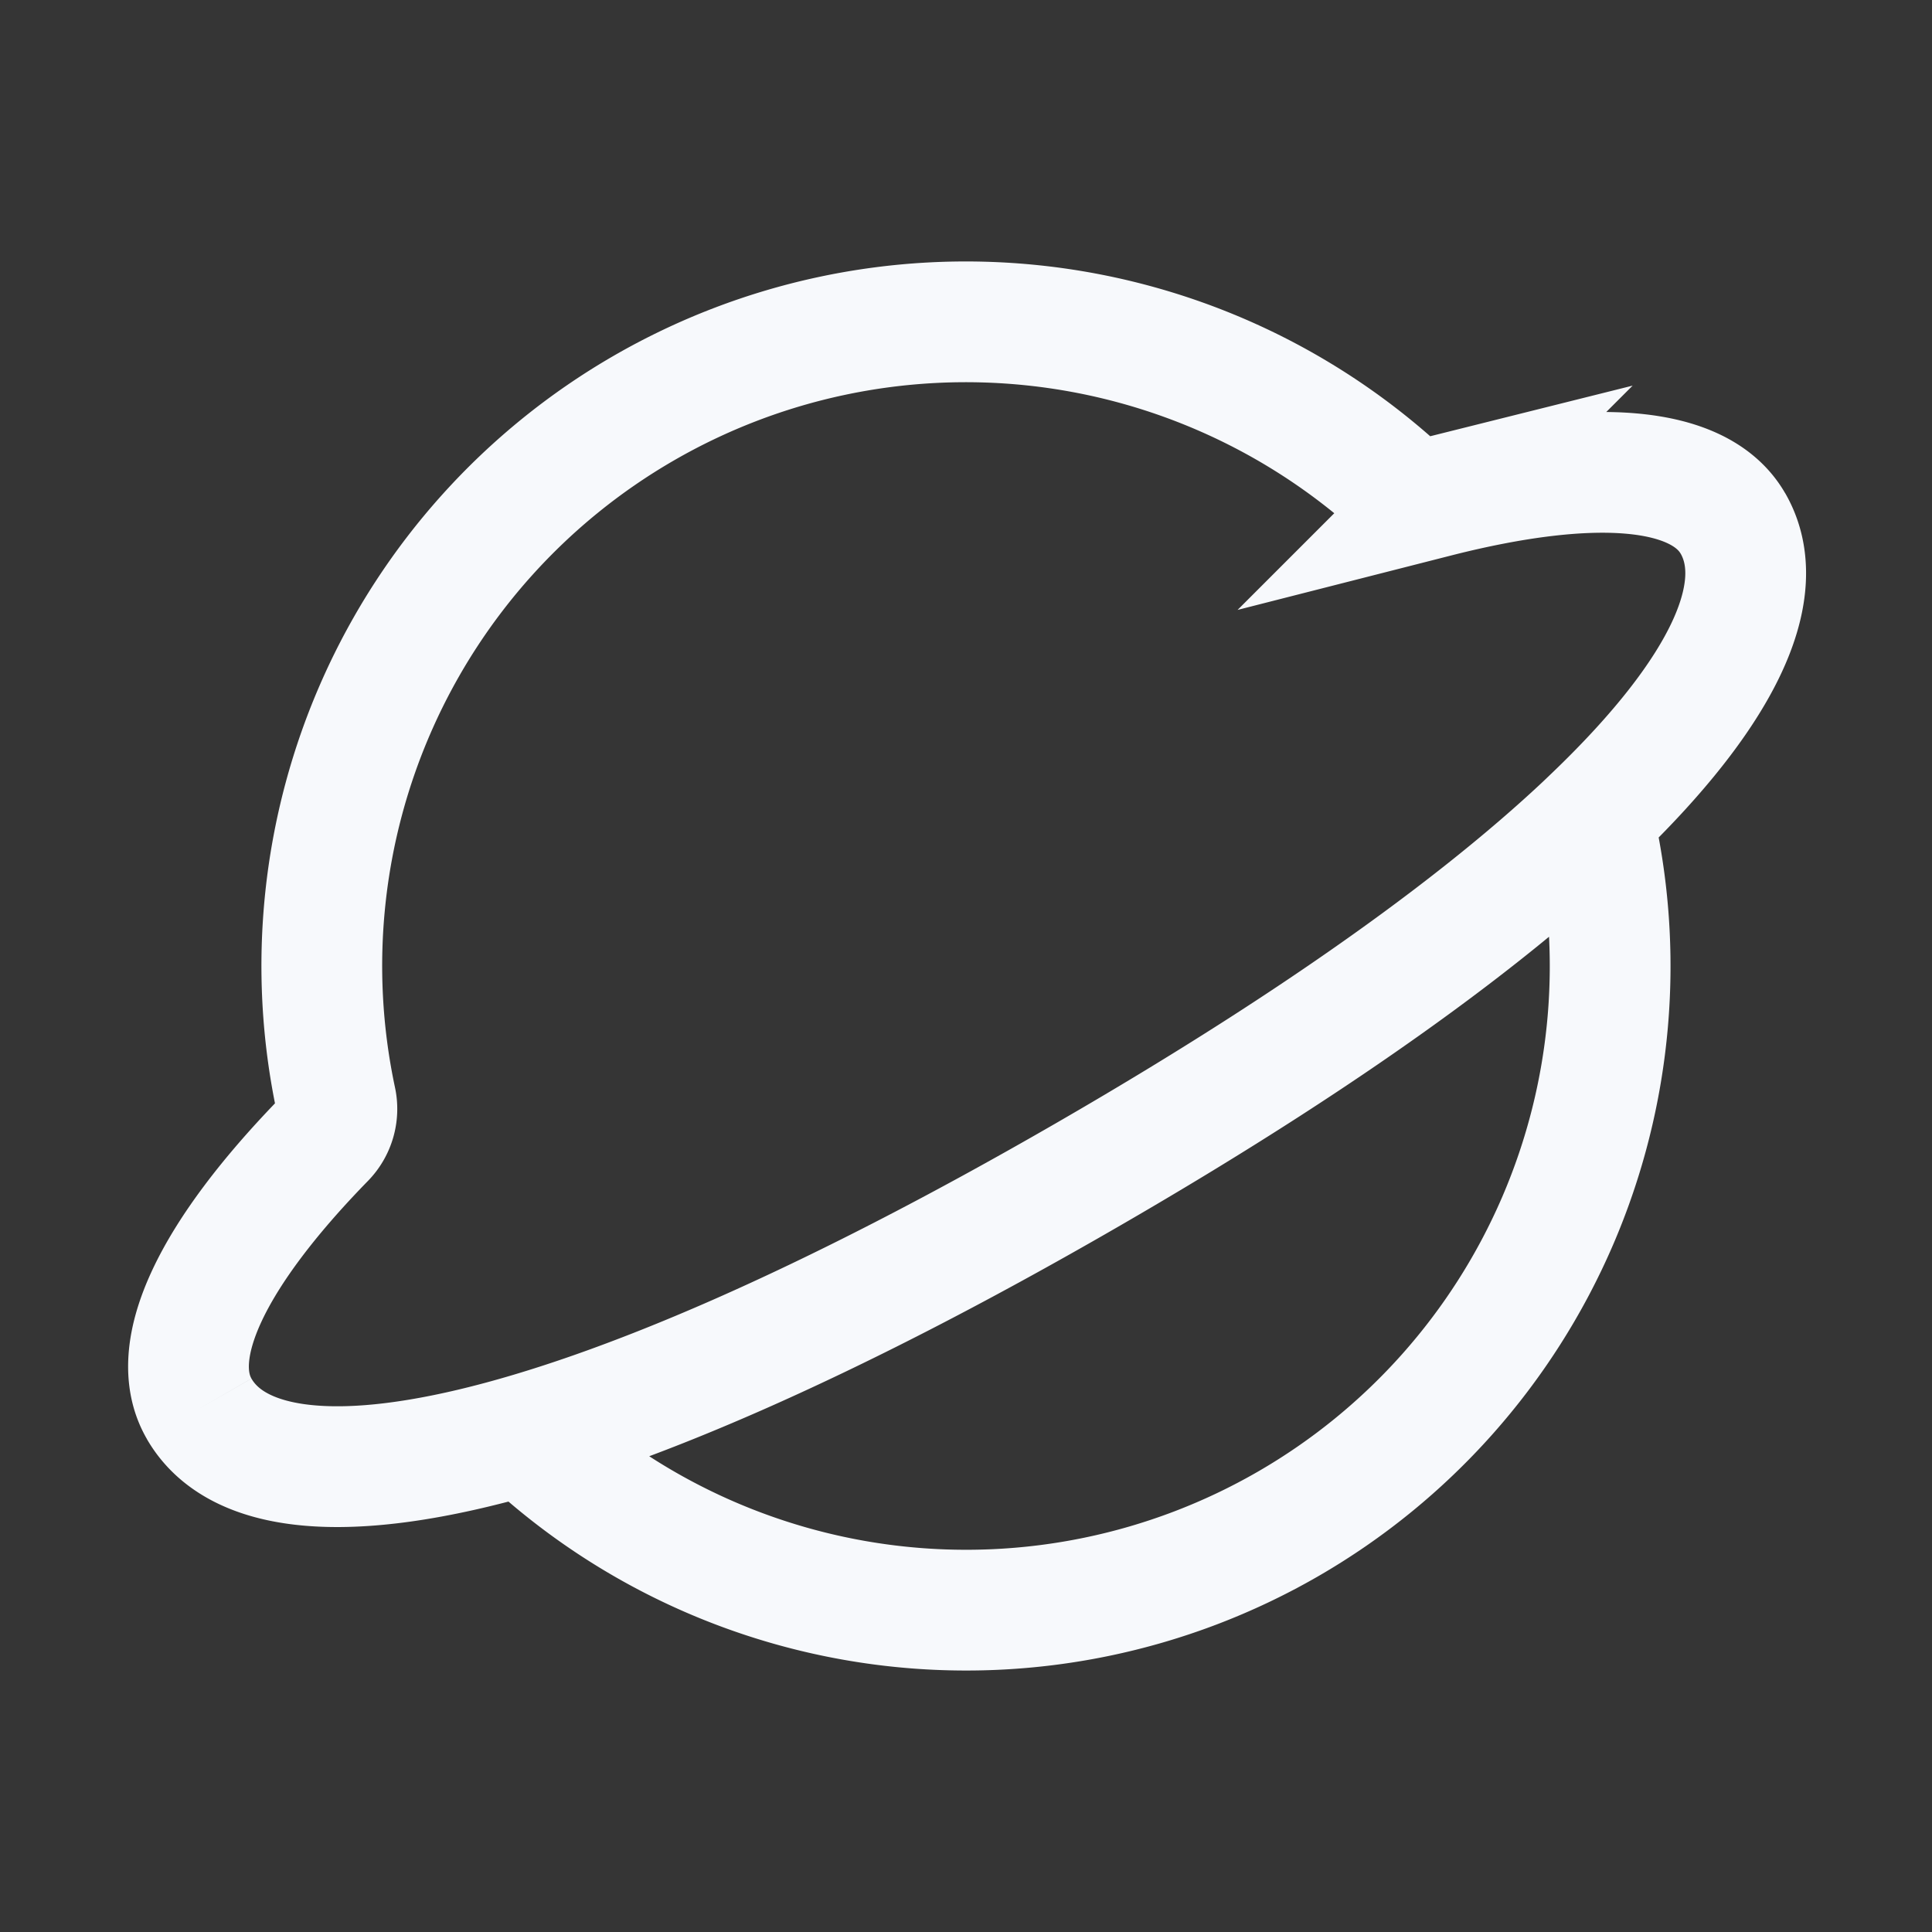 <svg xmlns="http://www.w3.org/2000/svg" width="24" height="24" fill="none"><rect width="100%" height="100%" fill="#333333" stroke="none"/><path fill="#fff" fill-opacity=".01" d="M24 0v24H0V0z"/><path stroke="#F7F9FC" stroke-width="1.5" d="M21.526 6.5c.461.798-.064 2.054-1.74 3.656a8 8 0 0 1-13.274 7.665c-2.227.65-3.577.478-4.038-.32m19.052-11c-.415-.72-1.744-.822-3.69-.326a.53.53 0 0 1-.484-.121 8 8 0 0 0-13.179 7.61.53.53 0 0 1-.137.48C2.634 15.58 2.058 16.78 2.474 17.5m19.052-11c.829 1.435-1.53 4.348-8.026 8.098-6.495 3.75-10.198 4.337-11.026 2.902"/></svg>